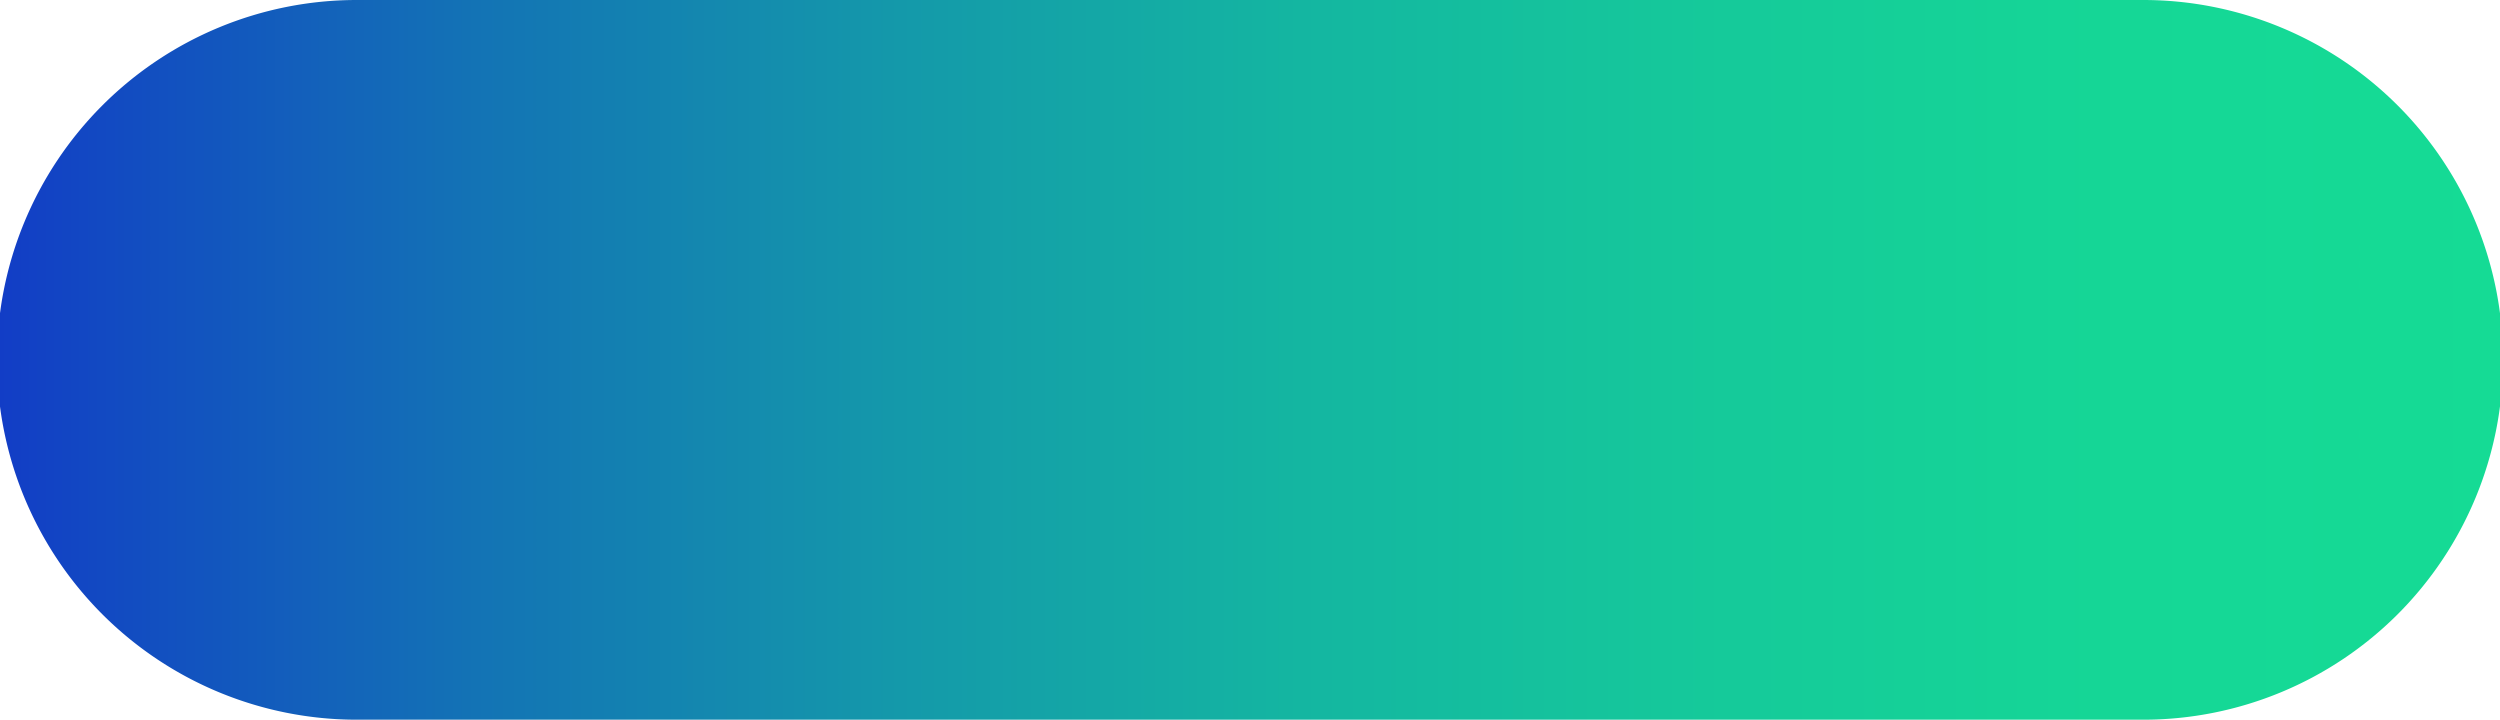 <svg id="Capa_1" data-name="Capa 1" xmlns="http://www.w3.org/2000/svg" xmlns:xlink="http://www.w3.org/1999/xlink" viewBox="0 0 66 19"><defs><style>.cls-1{fill:url(#Degradado_sin_nombre_10);}</style><linearGradient id="Degradado_sin_nombre_10" y1="9.5" x2="66" y2="9.5" gradientUnits="userSpaceOnUse"><stop offset="0" stop-color="#123dc6"/><stop offset="0.03" stop-color="#1246c3"/><stop offset="0.19" stop-color="#1373b5"/><stop offset="0.36" stop-color="#1499aa"/><stop offset="0.52" stop-color="#14b6a1"/><stop offset="0.69" stop-color="#15ca9a"/><stop offset="0.85" stop-color="#15d796"/><stop offset="1" stop-color="#15db95"/></linearGradient></defs><path class="cls-1" d="M56.58,19H9.42a9.5,9.5,0,0,1,0-19H56.58a9.5,9.5,0,0,1,0,19Z" transform="translate(0)"/></svg>
